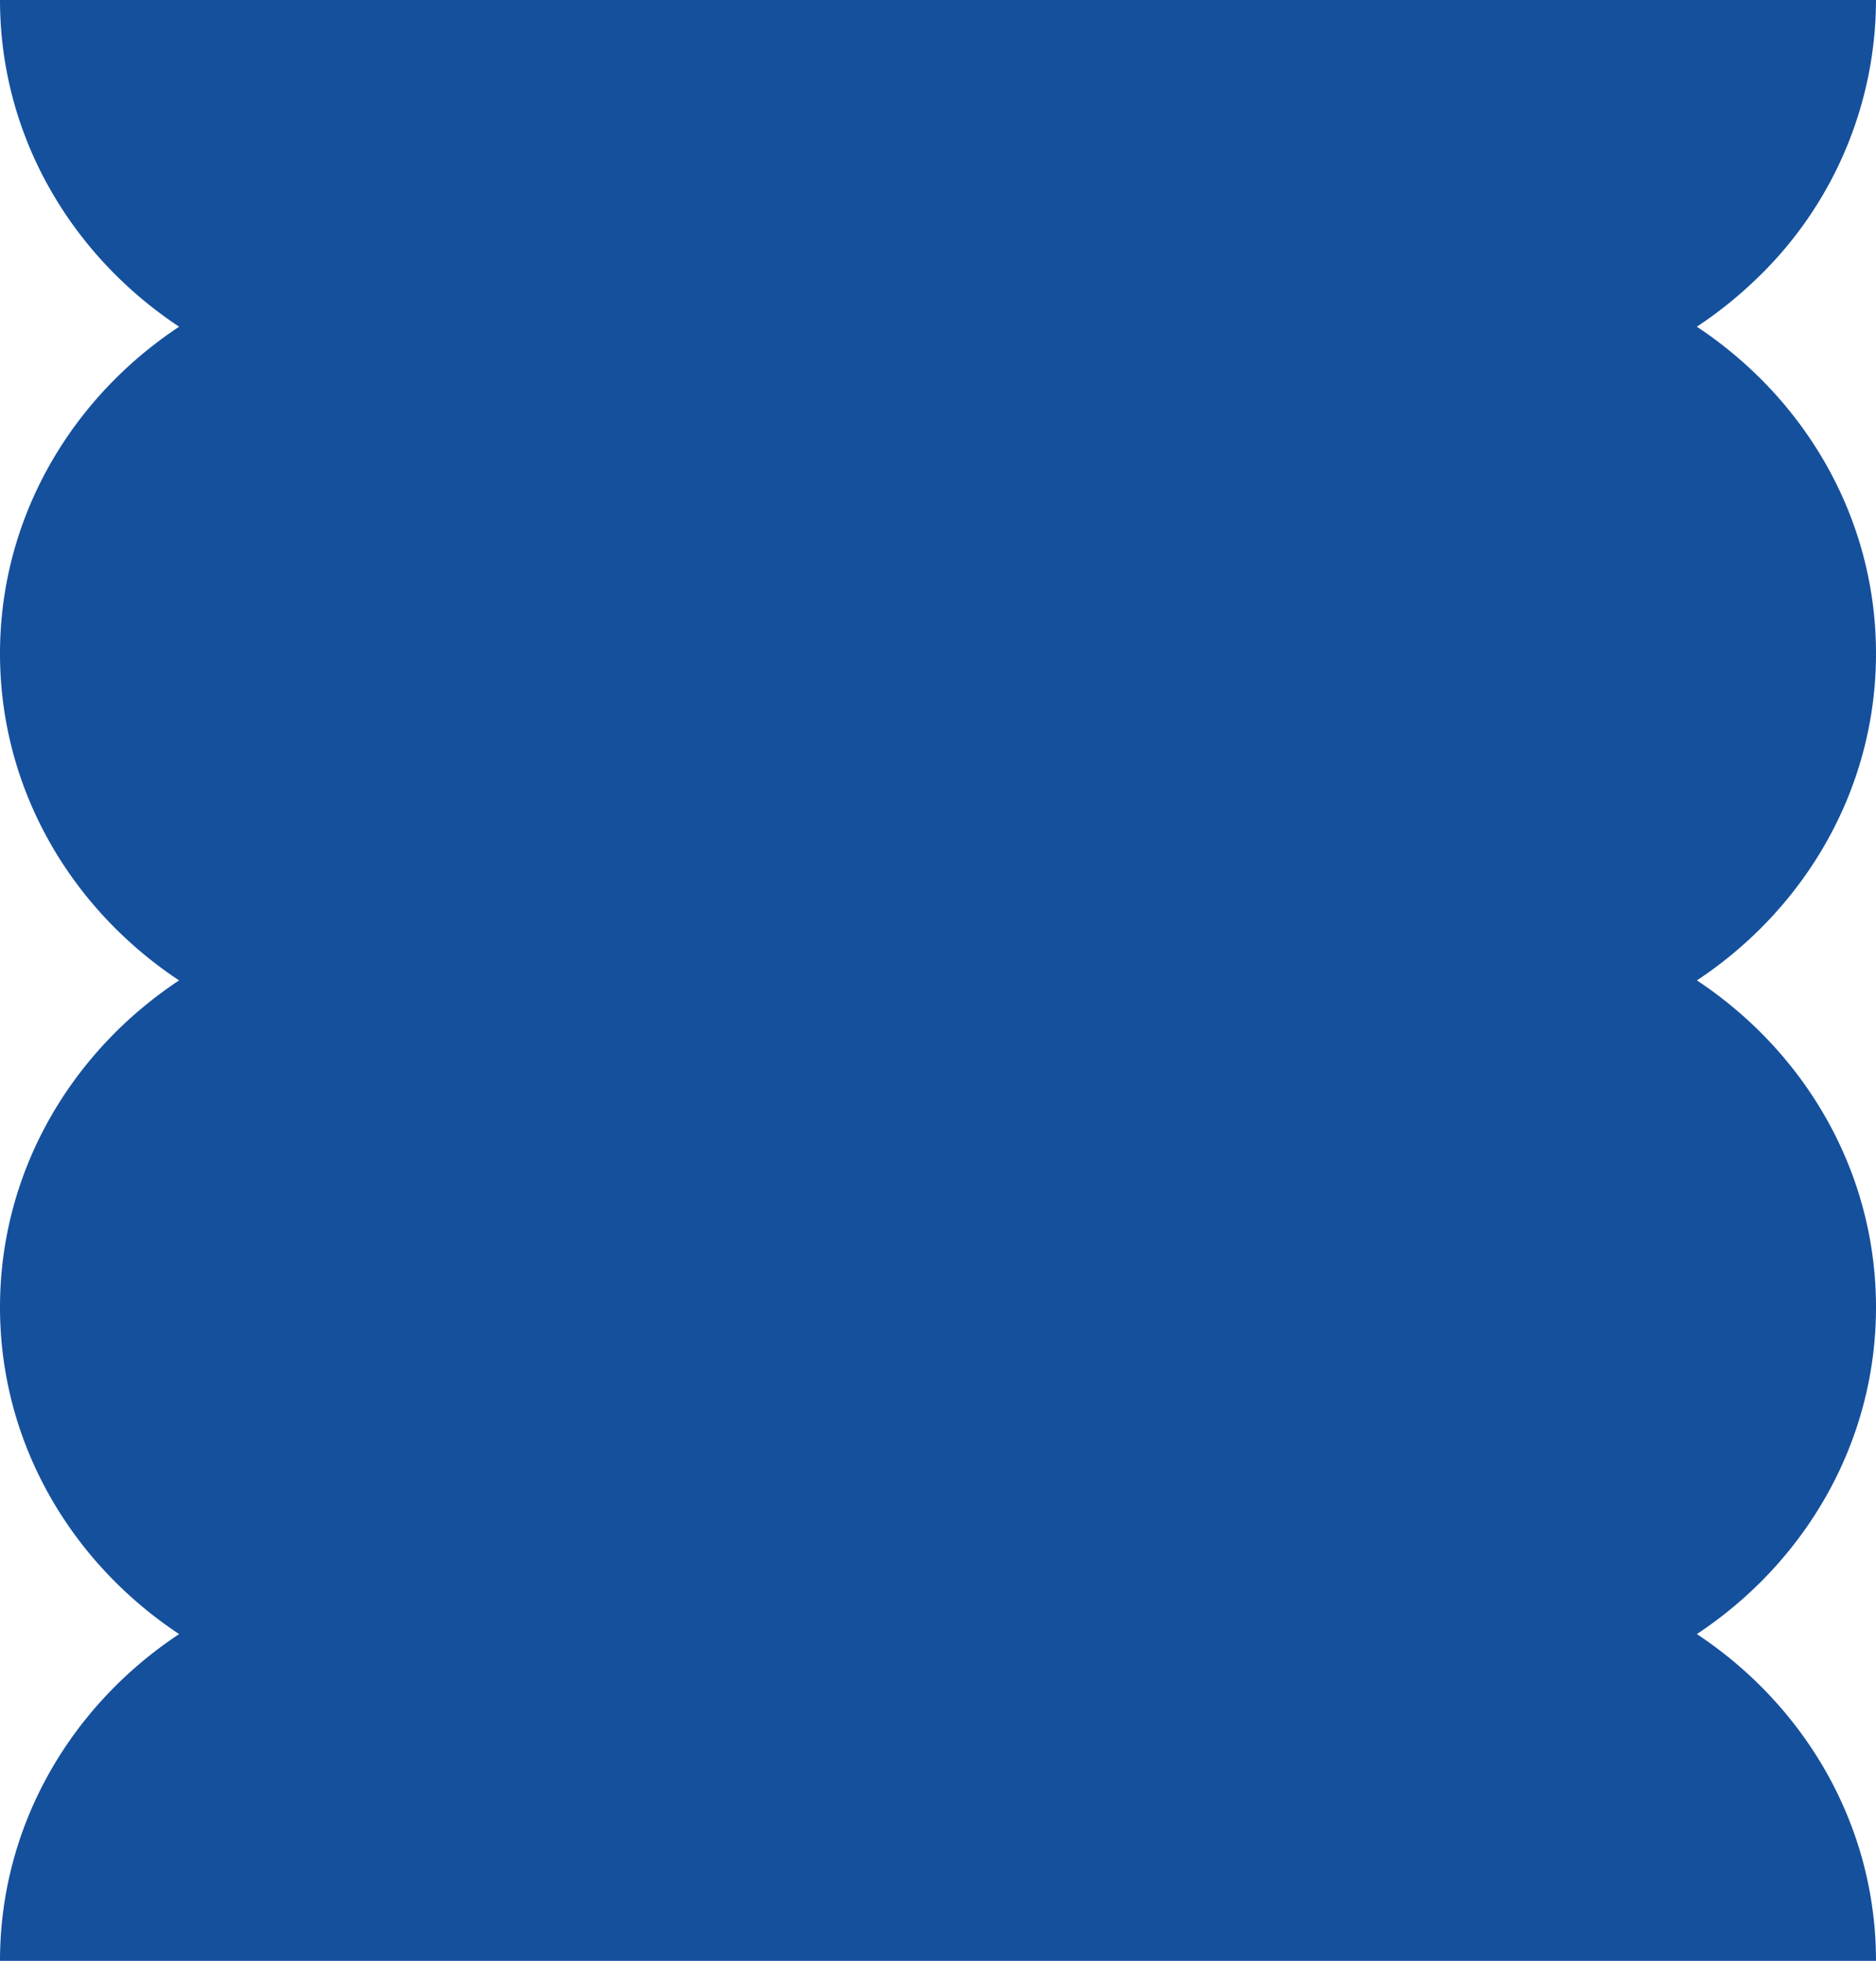<svg xmlns="http://www.w3.org/2000/svg" width="392.142" height="409.676" viewBox="0 0 392.142 409.676">
  <path id="패스_227" data-name="패스 227" d="M677.35,230.137c-14.968-22.618-39.965-37.446-68.288-37.446s-53.317,14.825-68.285,37.436c-14.971-22.611-39.965-37.436-68.285-37.436h0c-28.327,0-53.323,14.831-68.291,37.449a86.431,86.431,0,0,0-9.629-12.077,80.81,80.81,0,0,0-58.63-25.372V584.833c28.3,0,53.287-14.831,68.259-37.446,14.968,22.615,39.965,37.446,68.291,37.446h0c28.32,0,53.313-14.824,68.285-37.436,14.968,22.611,39.961,37.436,68.285,37.436s53.32-14.828,68.288-37.446c14.961,22.615,39.945,37.446,68.268,37.446V192.691C717.295,192.691,692.311,207.522,677.35,230.137Z" transform="translate(584.833 -335.942) rotate(90)" fill="#15509d"/>
</svg>
